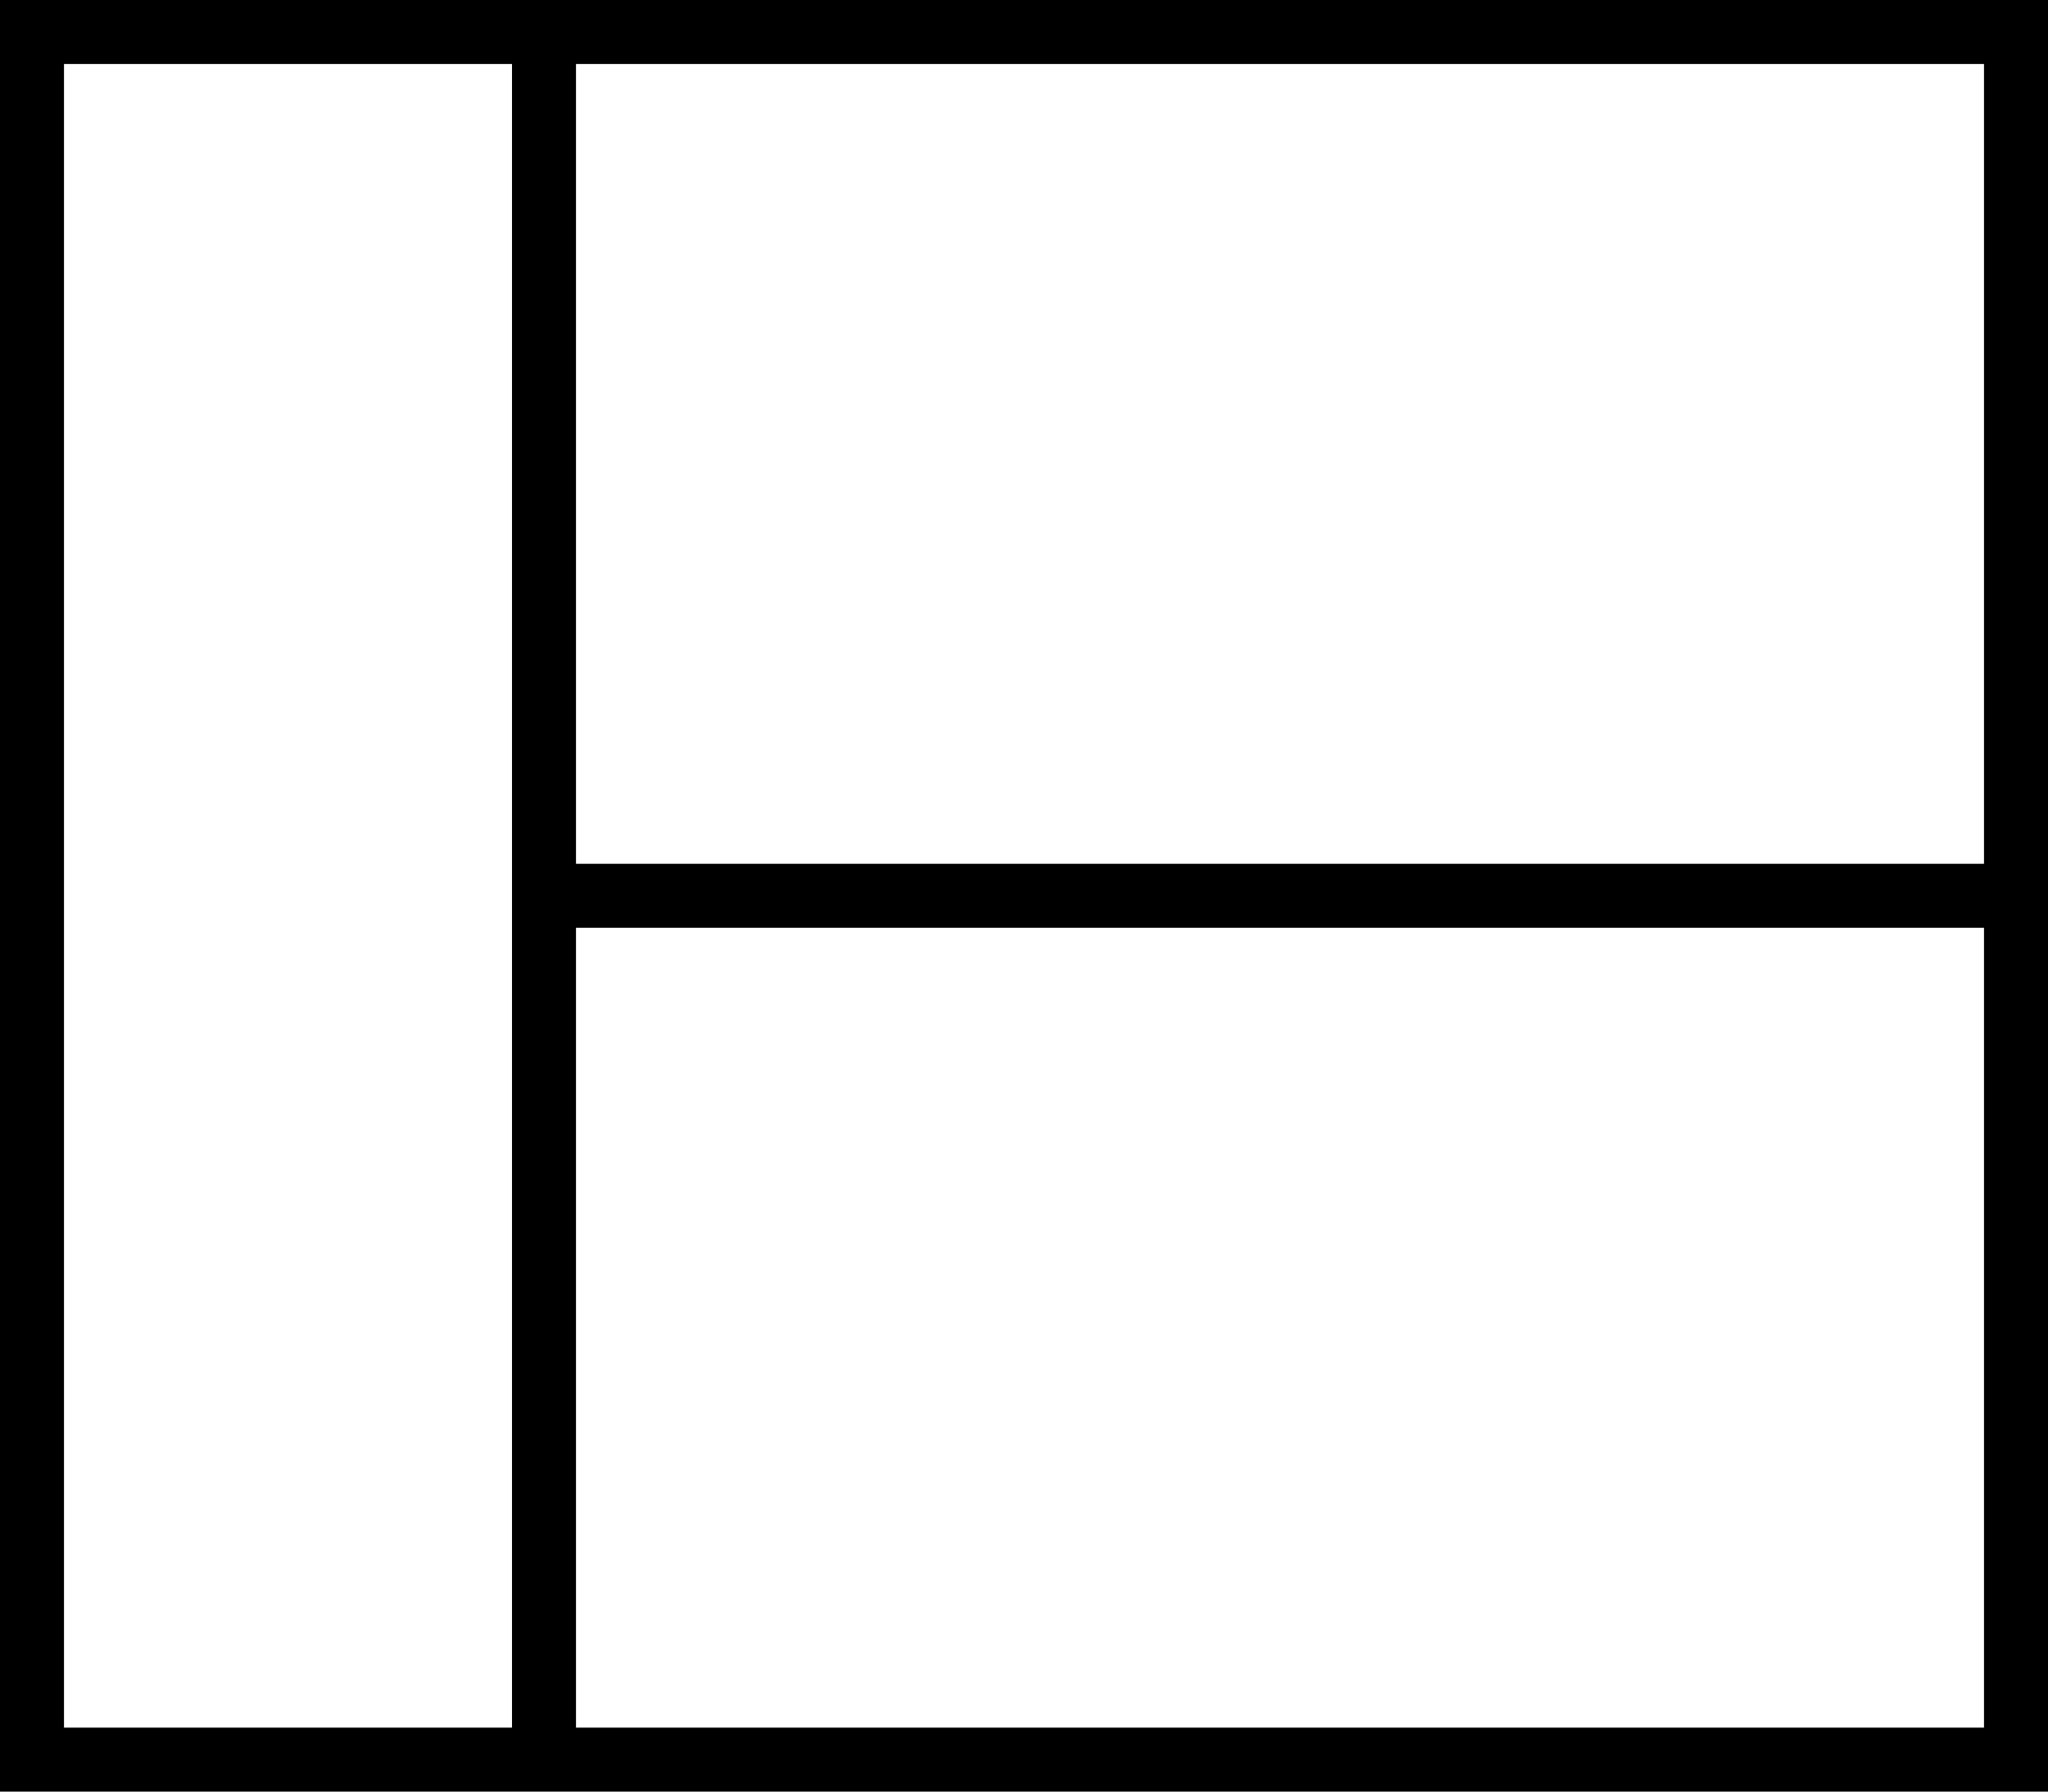 <svg xmlns="http://www.w3.org/2000/svg" viewBox="0 0 512 448">
  <path d="M 16 16 L 128 16 L 16 16 L 128 16 L 128 432 L 128 432 L 16 432 L 16 432 L 16 16 L 16 16 Z M 496 432 L 144 432 L 496 432 L 144 432 L 144 232 L 144 232 L 496 232 L 496 232 L 496 432 L 496 432 Z M 496 216 L 144 216 L 496 216 L 144 216 L 144 16 L 144 16 L 496 16 L 496 16 L 496 216 L 496 216 Z M 0 432 L 0 448 L 0 432 L 0 448 L 16 448 L 512 448 L 512 432 L 512 432 L 512 16 L 512 16 L 512 0 L 512 0 L 496 0 L 0 0 L 0 16 L 0 16 L 0 432 L 0 432 Z" />
</svg>